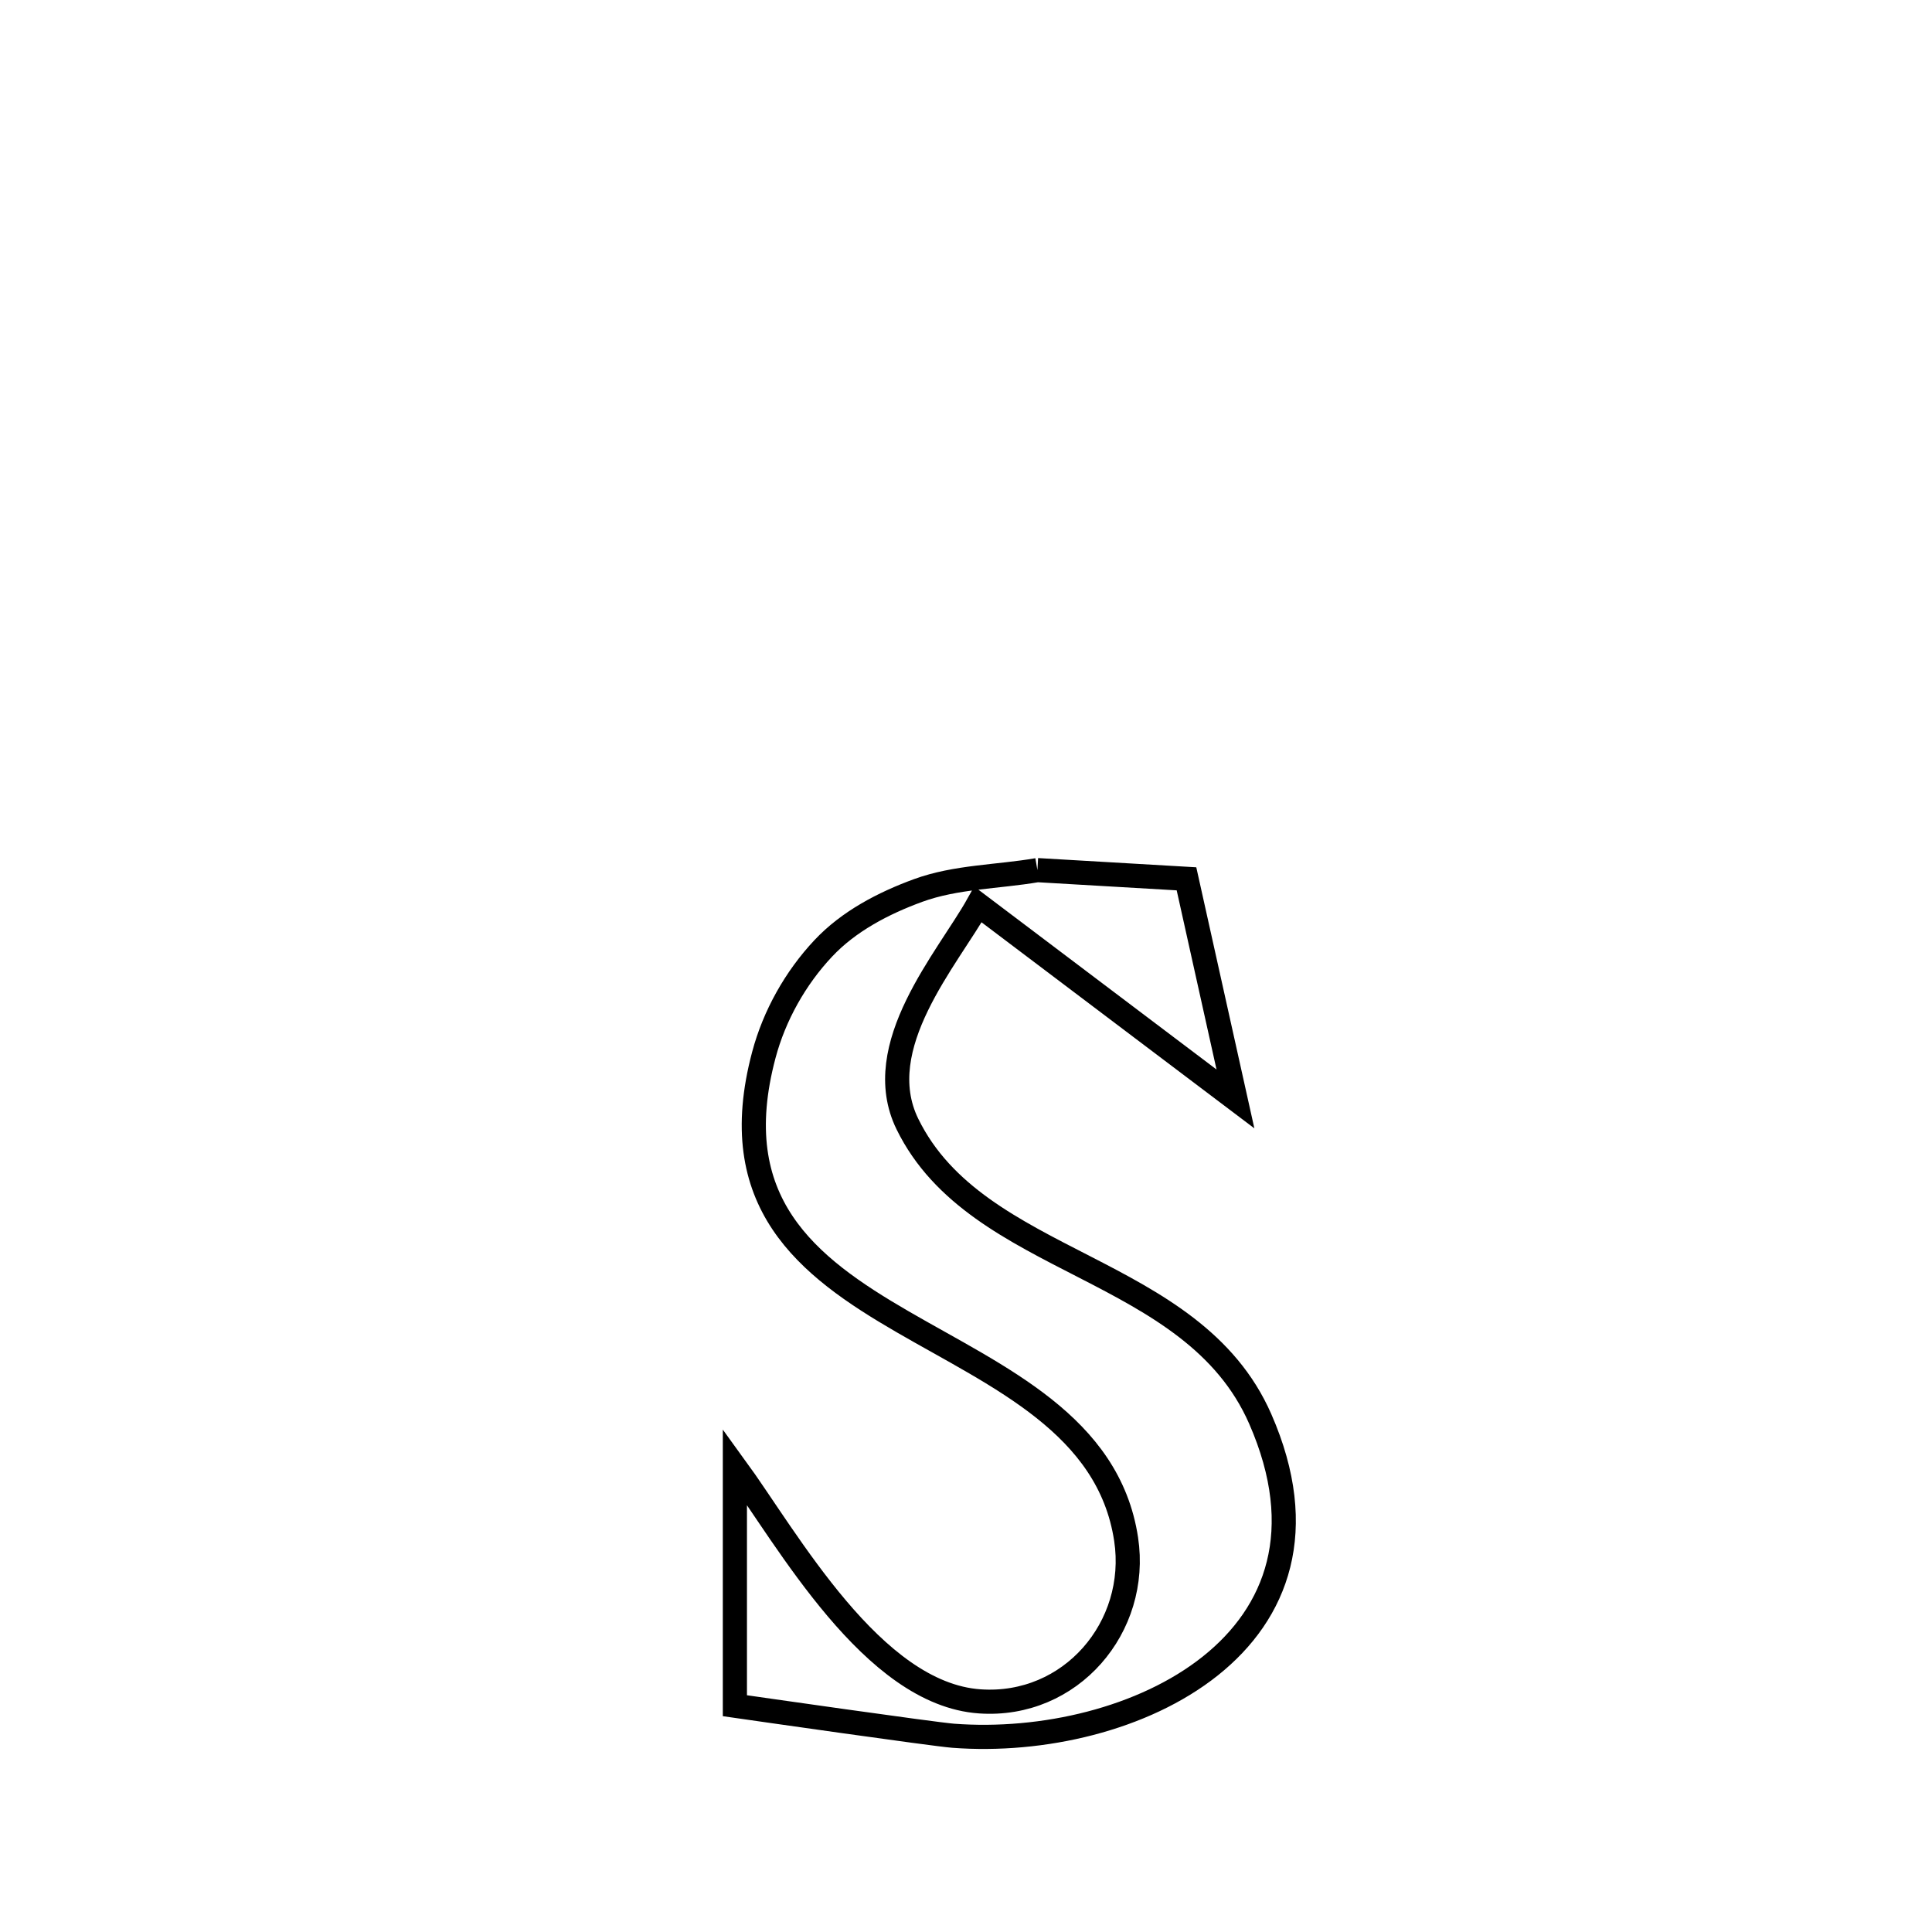 <svg xmlns="http://www.w3.org/2000/svg" viewBox="0.0 0.0 24.0 24.0" height="200px" width="200px"><path fill="none" stroke="black" stroke-width=".3" stroke-opacity="1.0"  filling="0" d="M12.887 10.809 L12.887 10.809 C13.505 10.845 14.122 10.881 14.739 10.917 L14.739 10.917 C14.942 11.828 15.144 12.74 15.347 13.651 L15.347 13.651 C14.281 12.846 13.215 12.041 12.149 11.236 L12.149 11.236 C11.774 11.907 10.799 12.996 11.272 13.963 C12.142 15.741 14.81 15.698 15.655 17.626 C16.867 20.394 14.061 21.731 11.84 21.562 C11.595 21.543 9.365 21.223 9.129 21.189 L9.129 21.189 C9.129 21.148 9.129 18.231 9.129 18.22 L9.129 18.22 C9.787 19.124 10.839 21.043 12.171 21.135 C13.302 21.214 14.154 20.211 13.989 19.12 C13.774 17.7 12.405 17.111 11.212 16.419 C10.019 15.728 9.001 14.934 9.489 13.104 C9.619 12.616 9.881 12.149 10.227 11.781 C10.542 11.445 10.973 11.22 11.405 11.062 C11.876 10.89 12.393 10.894 12.887 10.809 L12.887 10.809"></path></svg>